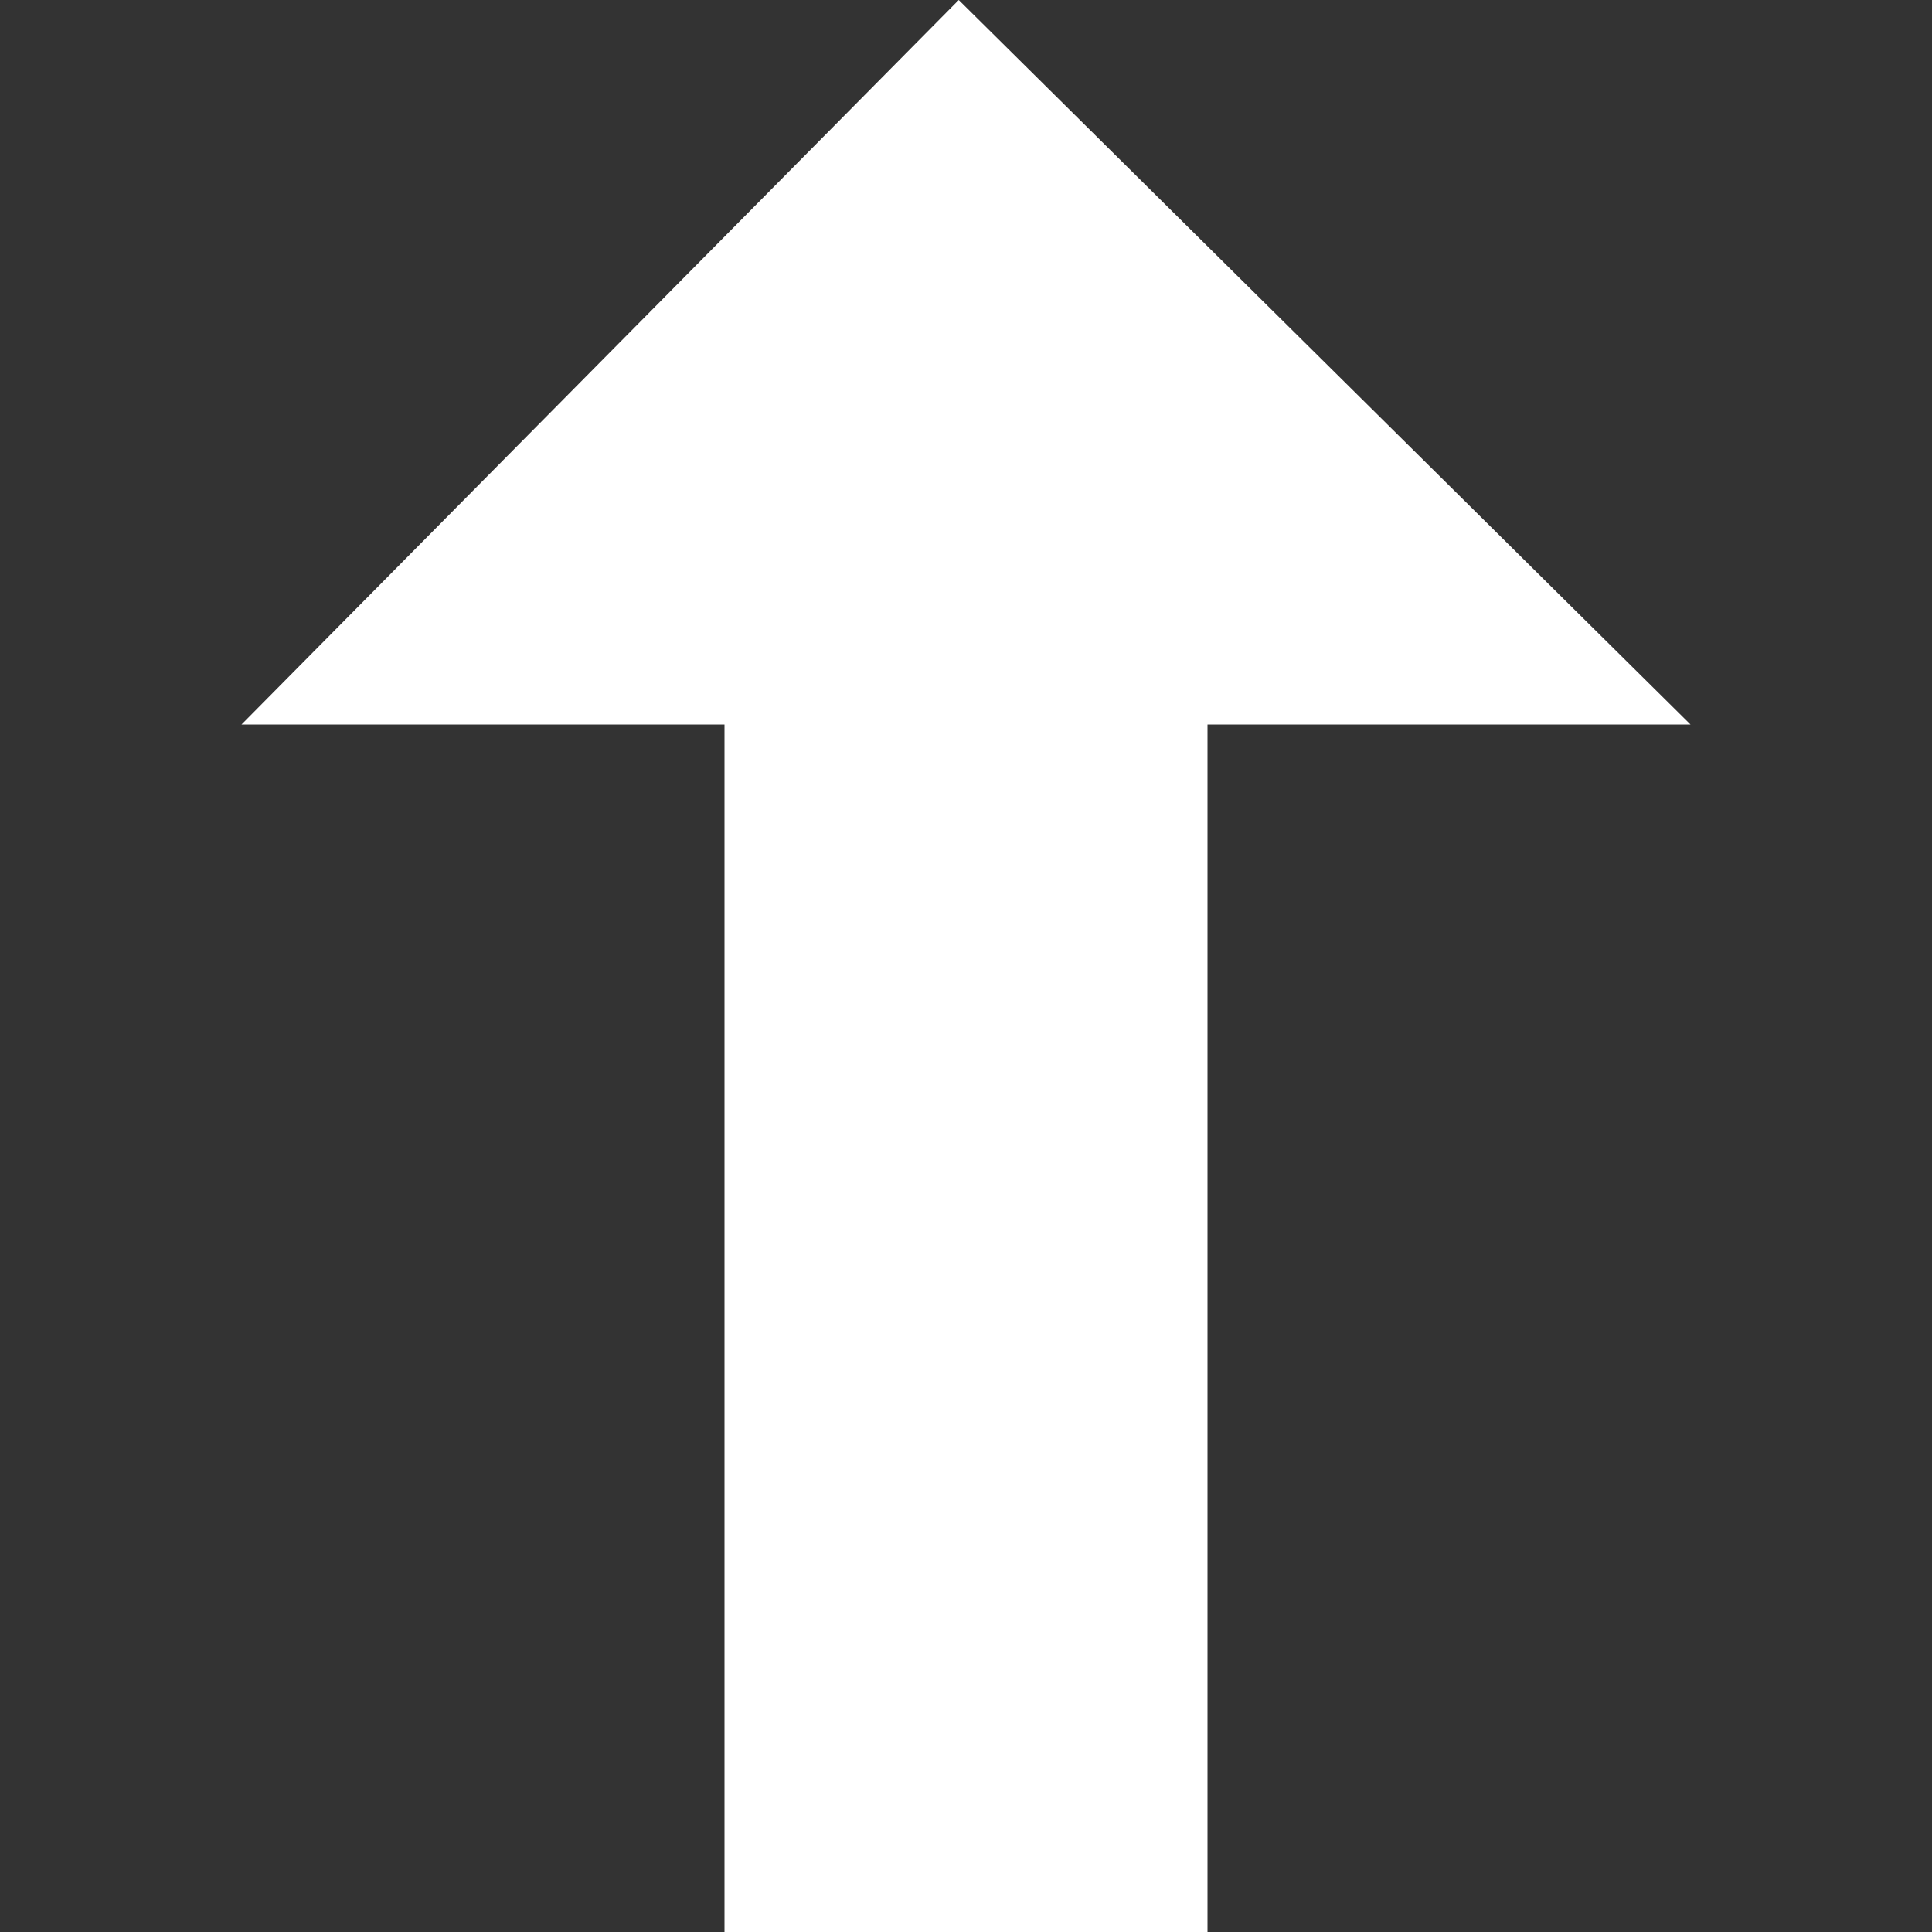 <svg xmlns="http://www.w3.org/2000/svg" width="8" height="8" viewBox="0 0 8 8"><rect x="0" y="0" width="8" height="8" fill="#333333" stroke="none"/><path fill="#fff" d="M2.97 0l-2.97 3h2v5h2v-5h2l-3.03-3z" transform="translate(1)"/></svg>